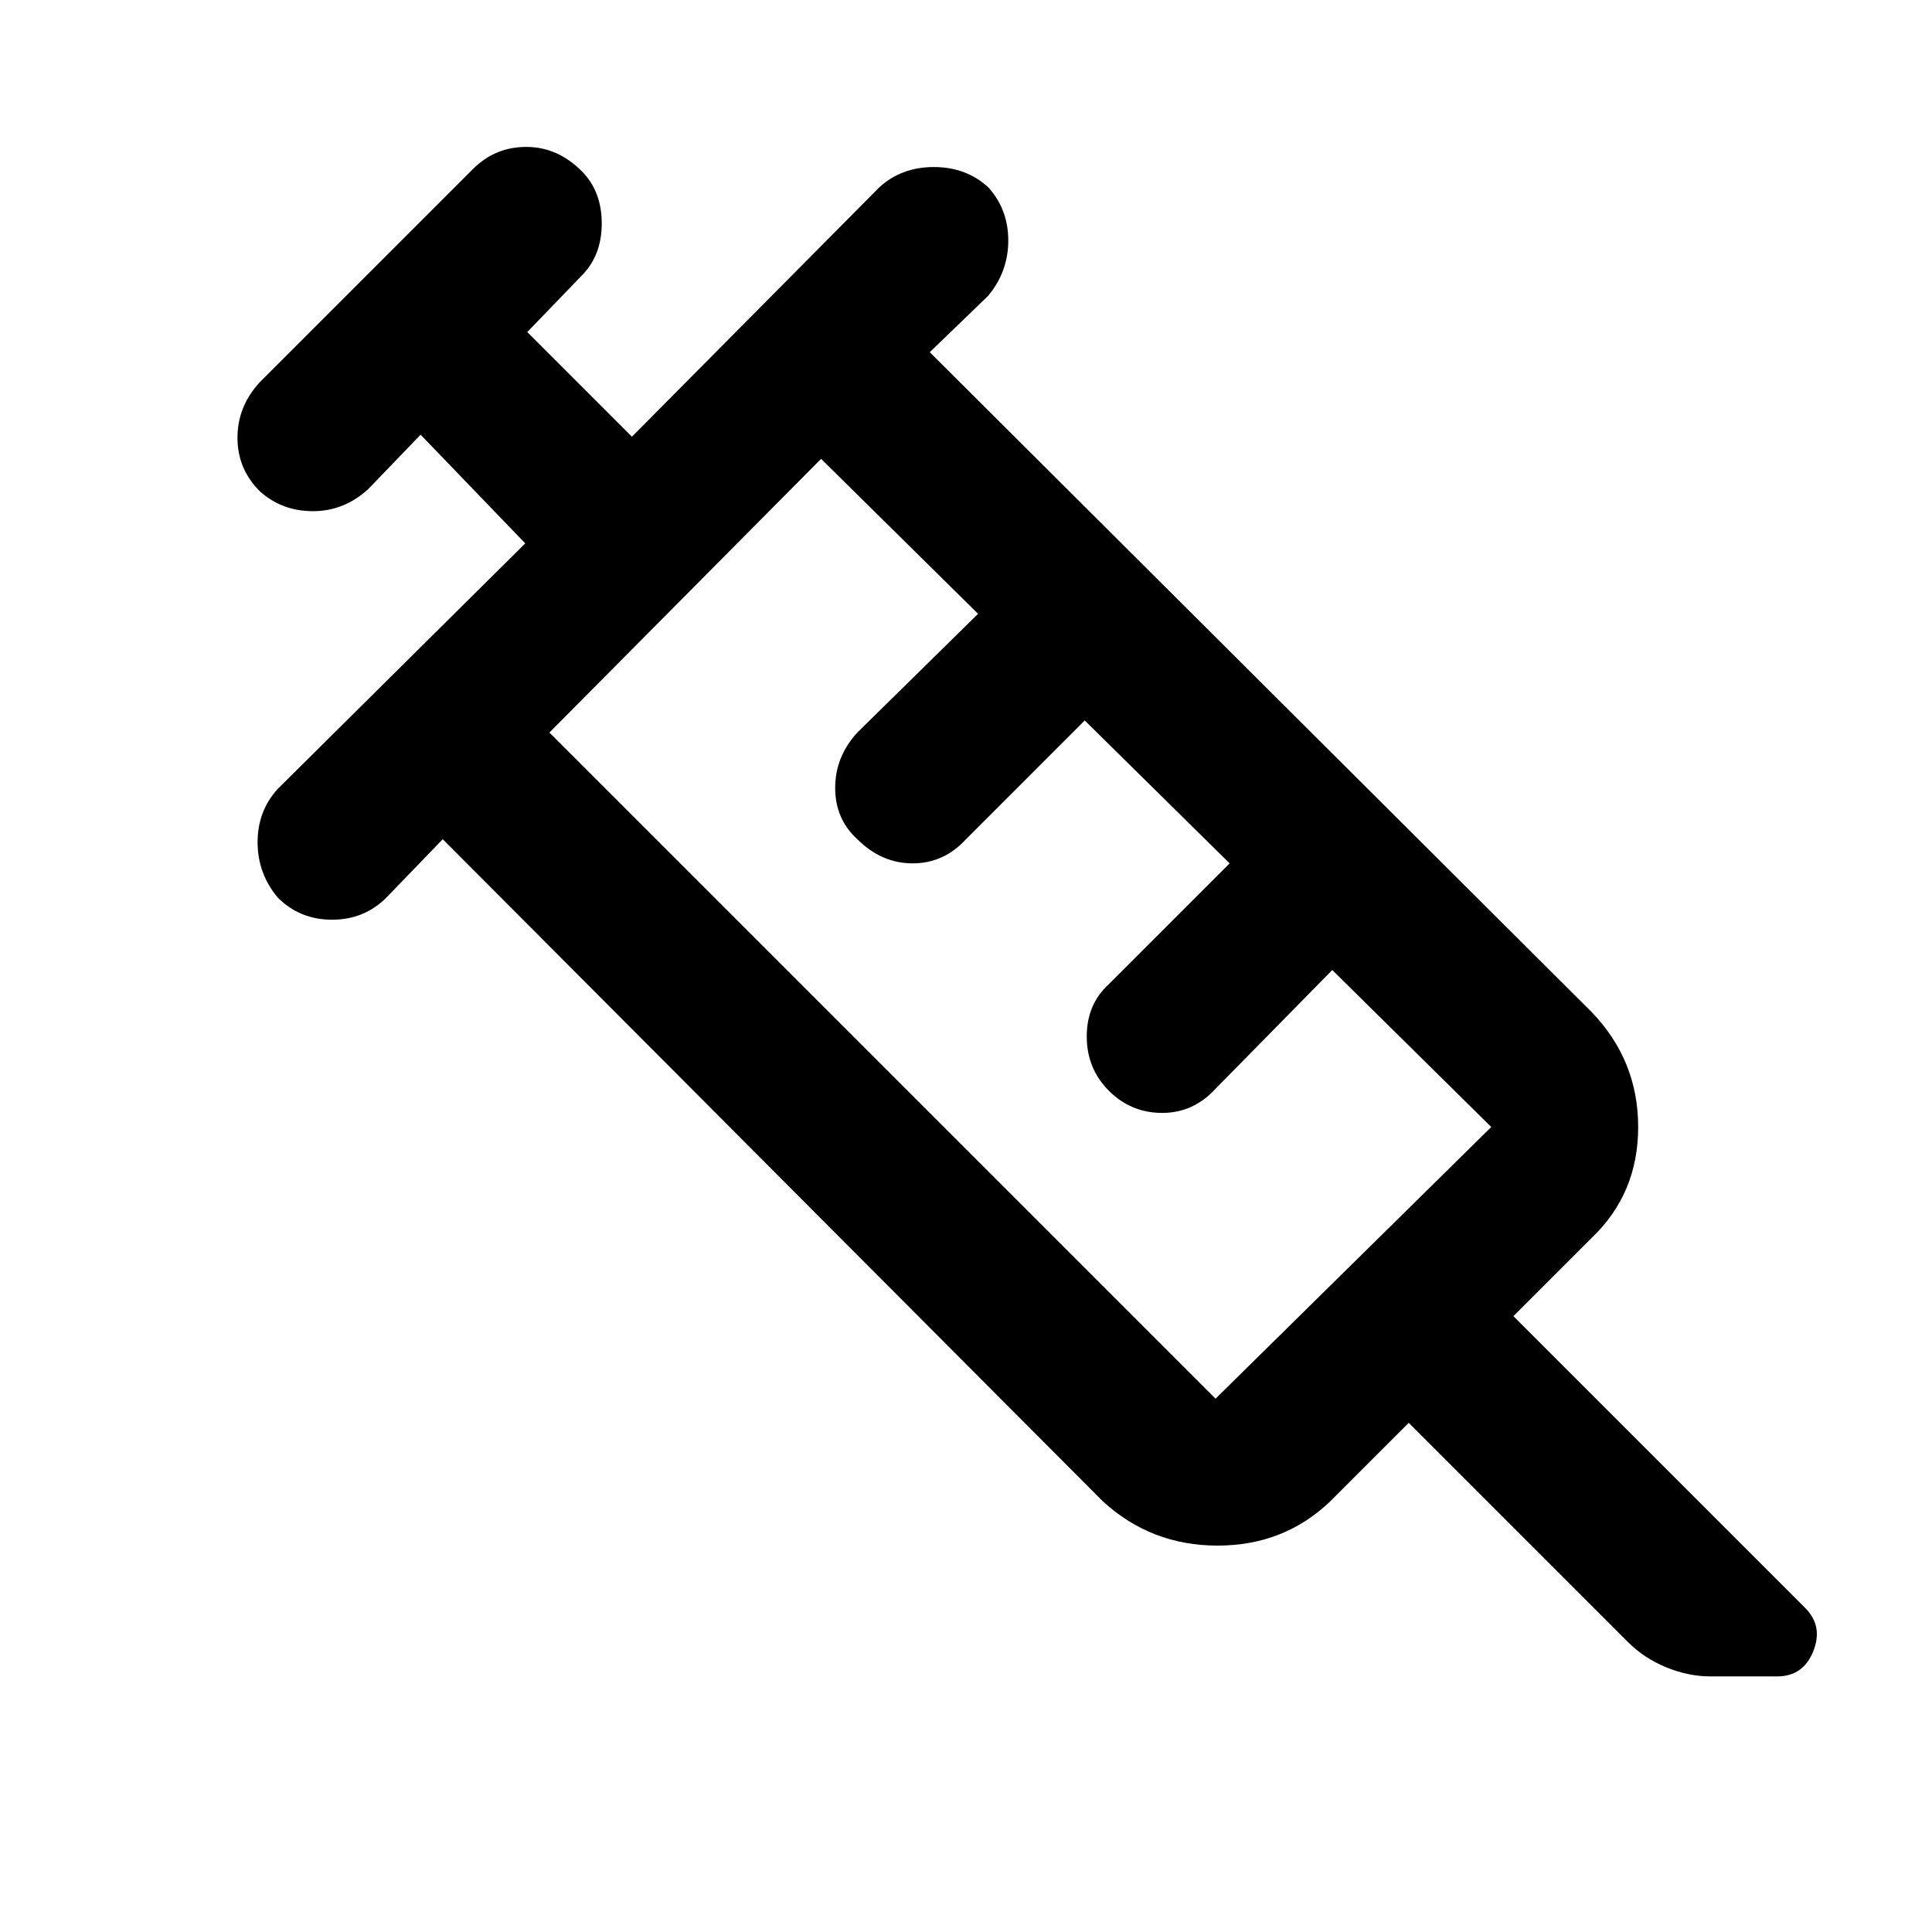 <svg xmlns="http://www.w3.org/2000/svg" width="48" height="48" viewBox="0 0 48 48"><path d="M6.9 22.3q-.5-.6-.5-1.375t.5-1.325l6.15-6.1-2.6-2.7-1.3 1.35q-.6.55-1.375.55t-1.325-.5q-.55-.55-.55-1.325 0-.775.55-1.375l5.3-5.3q.55-.55 1.325-.55.775 0 1.375.6.5.5.5 1.3t-.5 1.3l-1.35 1.4 2.6 2.6 6.15-6.2q.55-.5 1.35-.5t1.35.5q.5.55.5 1.325 0 .775-.5 1.375l-1.45 1.4 16.45 16.4q1.15 1.2 1.15 2.85 0 1.65-1.15 2.75L37.6 32.7l7.25 7.25q.45.45.2 1.075t-.9.625H42.5q-.55 0-1.1-.225t-.95-.625L35 35.35l-1.95 1.95q-1.15 1.1-2.8 1.1t-2.85-1.1L11 20.85 9.6 22.3q-.55.55-1.35.55T6.9 22.3Zm6.75-4.1L30.2 34.75 37.05 28l-3.95-3.9-2.9 2.95q-.55.6-1.325.6-.775 0-1.325-.55-.55-.55-.55-1.35t.55-1.3l3-3-3.6-3.55L24 20.85q-.55.6-1.325.6-.775 0-1.375-.6-.55-.5-.55-1.275 0-.775.55-1.375l3-2.95-3.9-3.85Zm-.35-.35 6.75-6.8Z"/></svg>